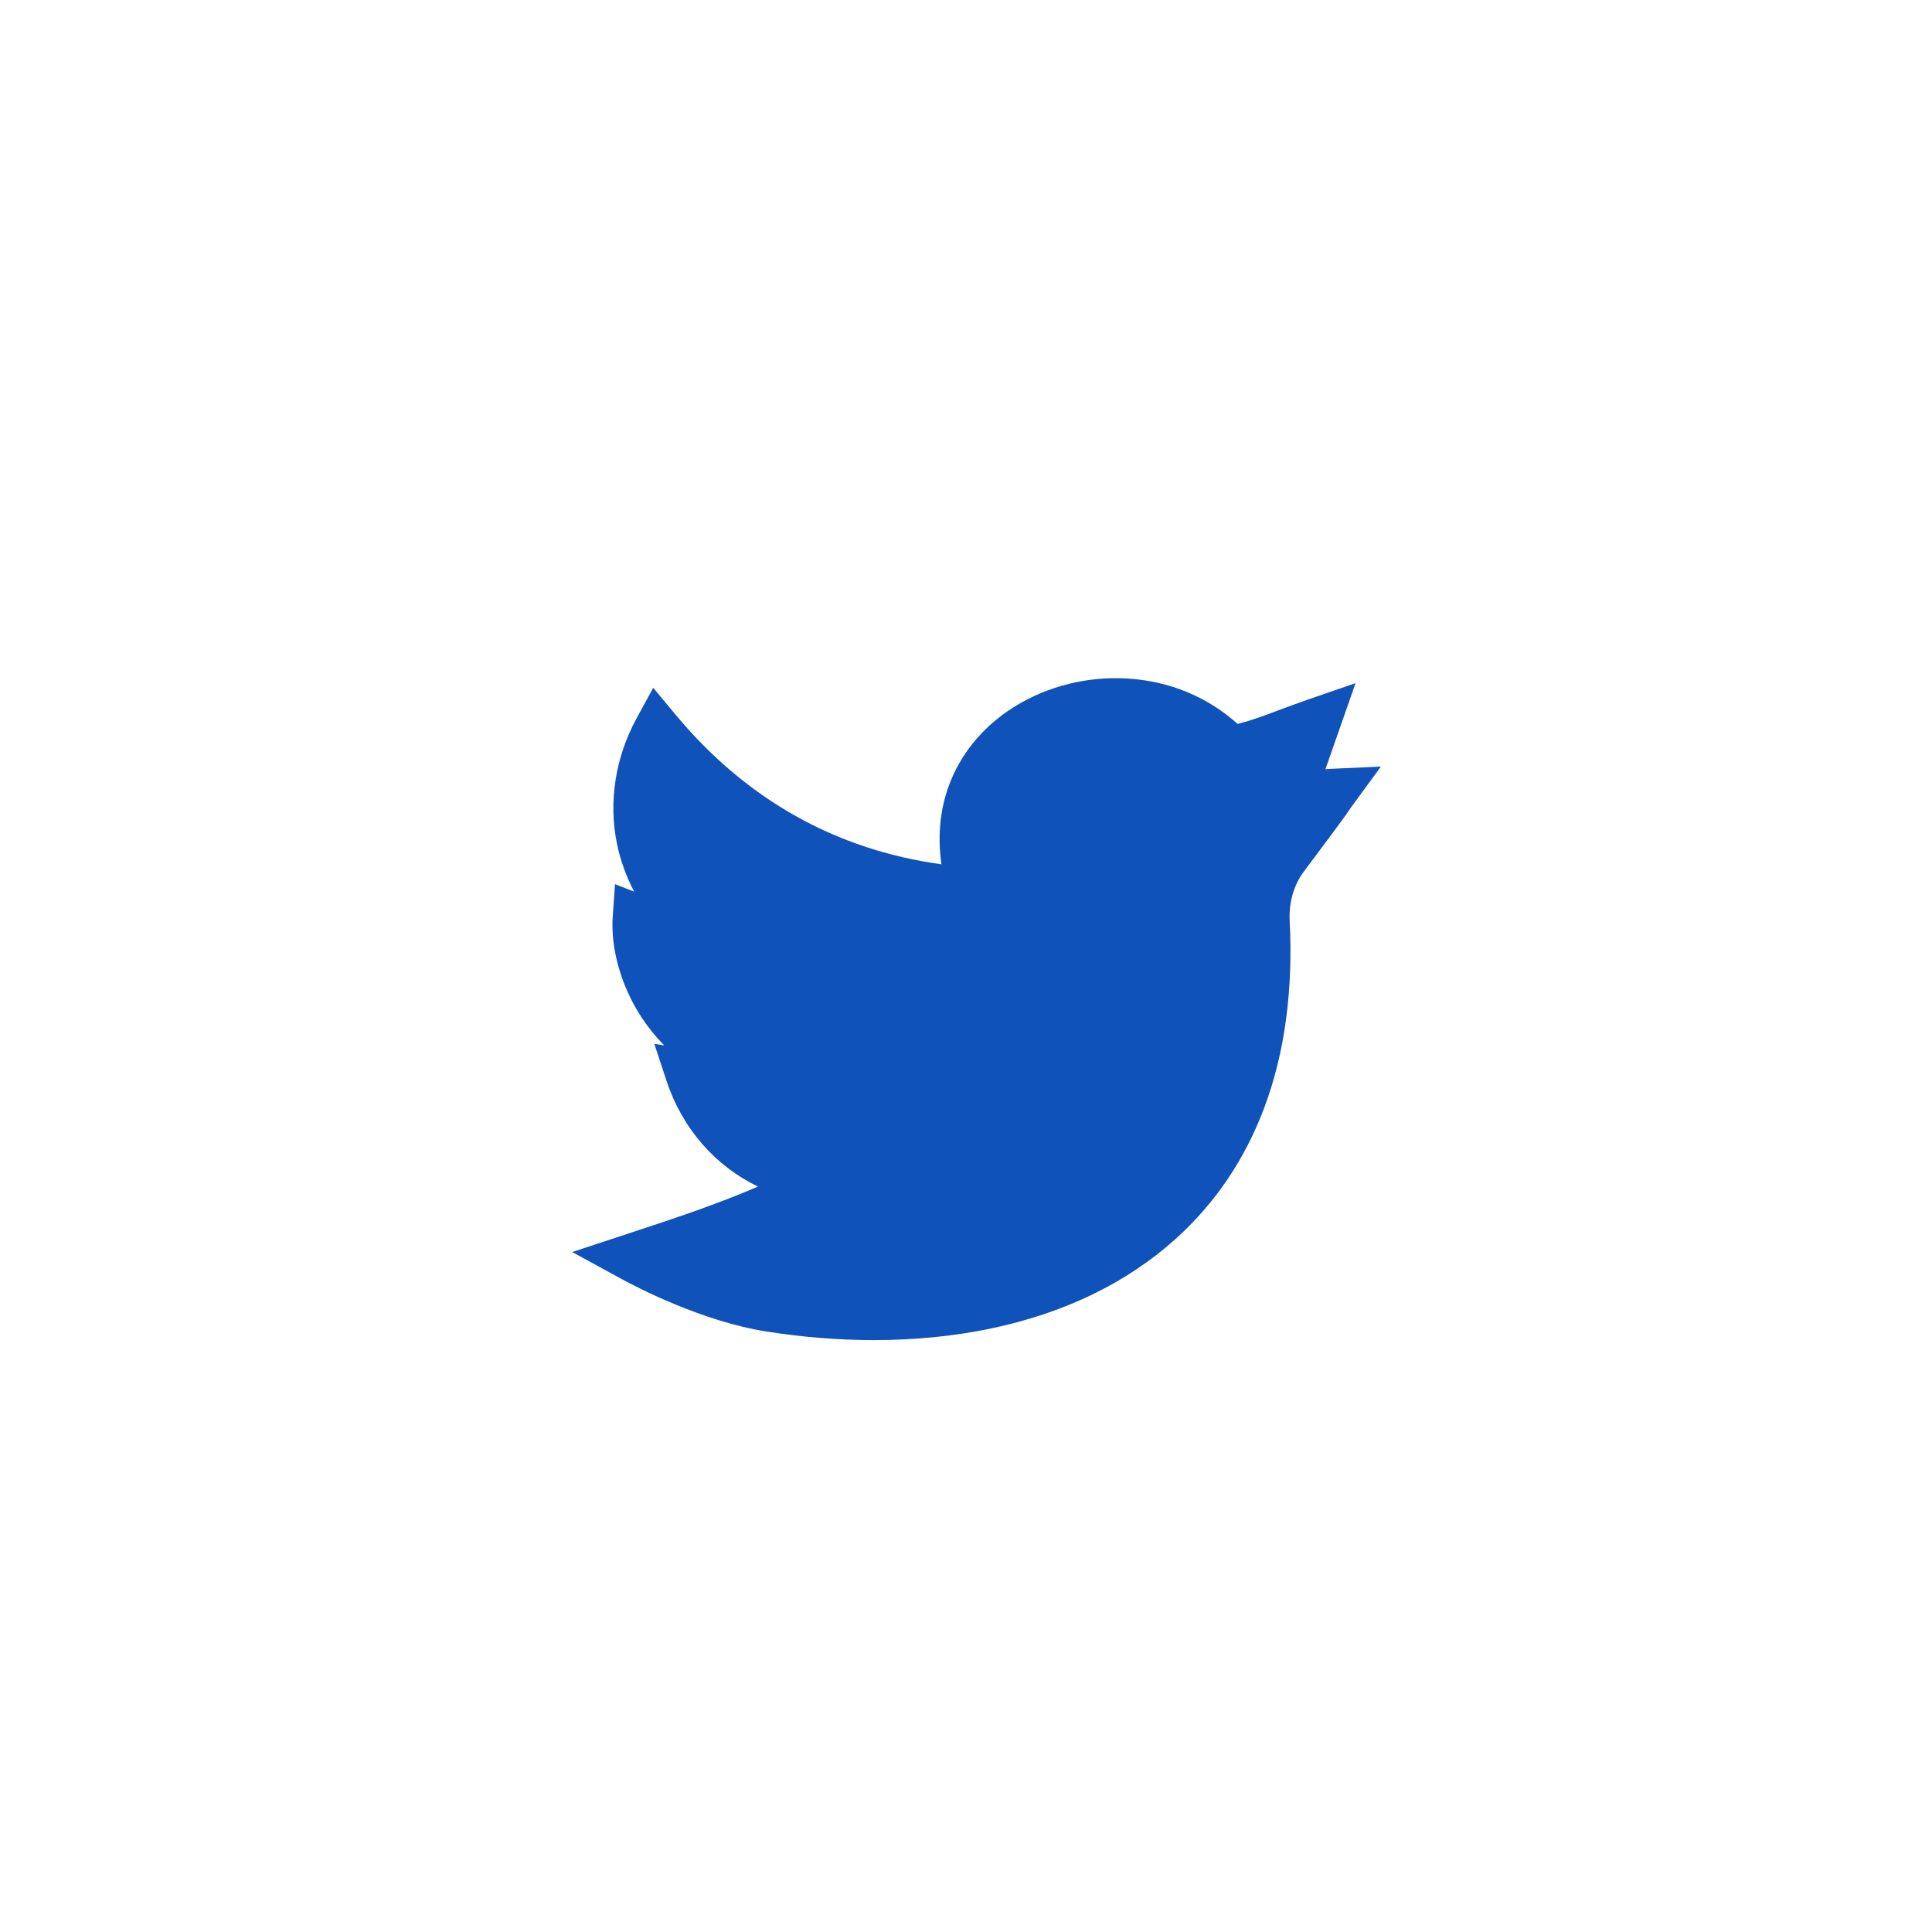 <svg width="43" height="43" viewBox="0 0 43 43" fill="none" xmlns="http://www.w3.org/2000/svg">
<circle cx="21.735" cy="21.598" r="20.5" stroke=""/>
<g clip-path="url(#clip0)">
<path d="M19.45 29.826C18.672 29.826 17.871 29.763 17.065 29.636C15.645 29.414 14.208 28.671 13.802 28.449L12.735 27.866L13.89 27.486C15.152 27.071 15.92 26.814 16.87 26.41C15.918 25.949 15.185 25.12 14.832 24.049L14.563 23.233L14.784 23.267C14.575 23.056 14.41 22.843 14.282 22.648C13.827 21.958 13.586 21.114 13.638 20.391L13.688 19.679L14.114 19.844C13.935 19.504 13.805 19.142 13.728 18.762C13.542 17.835 13.698 16.851 14.167 15.99L14.538 15.308L15.035 15.905C16.605 17.791 18.593 18.91 20.954 19.237C20.857 18.573 20.93 17.931 21.169 17.356C21.447 16.687 21.942 16.119 22.6 15.715C23.331 15.266 24.217 15.048 25.096 15.102C26.028 15.159 26.874 15.508 27.546 16.113C27.875 16.027 28.116 15.936 28.443 15.813C28.64 15.739 28.863 15.655 29.142 15.559L30.17 15.205L29.5 17.12C29.544 17.116 29.589 17.113 29.637 17.111L30.735 17.061L30.086 17.948C30.049 17.999 30.04 18.014 30.026 18.033C29.974 18.112 29.909 18.21 29.018 19.4C28.795 19.698 28.684 20.086 28.704 20.492C28.783 22.038 28.594 23.437 28.14 24.649C27.712 25.796 27.047 26.78 26.166 27.574C25.075 28.556 23.684 29.229 22.032 29.573C21.222 29.741 20.351 29.826 19.45 29.826V29.826Z" fill="#0F52BA"/>
</g>
<defs>
<clipPath id="clip0">
<rect width="18" height="18" fill="white" transform="translate(12.735 13.442)"/>
</clipPath>
</defs>
</svg>
